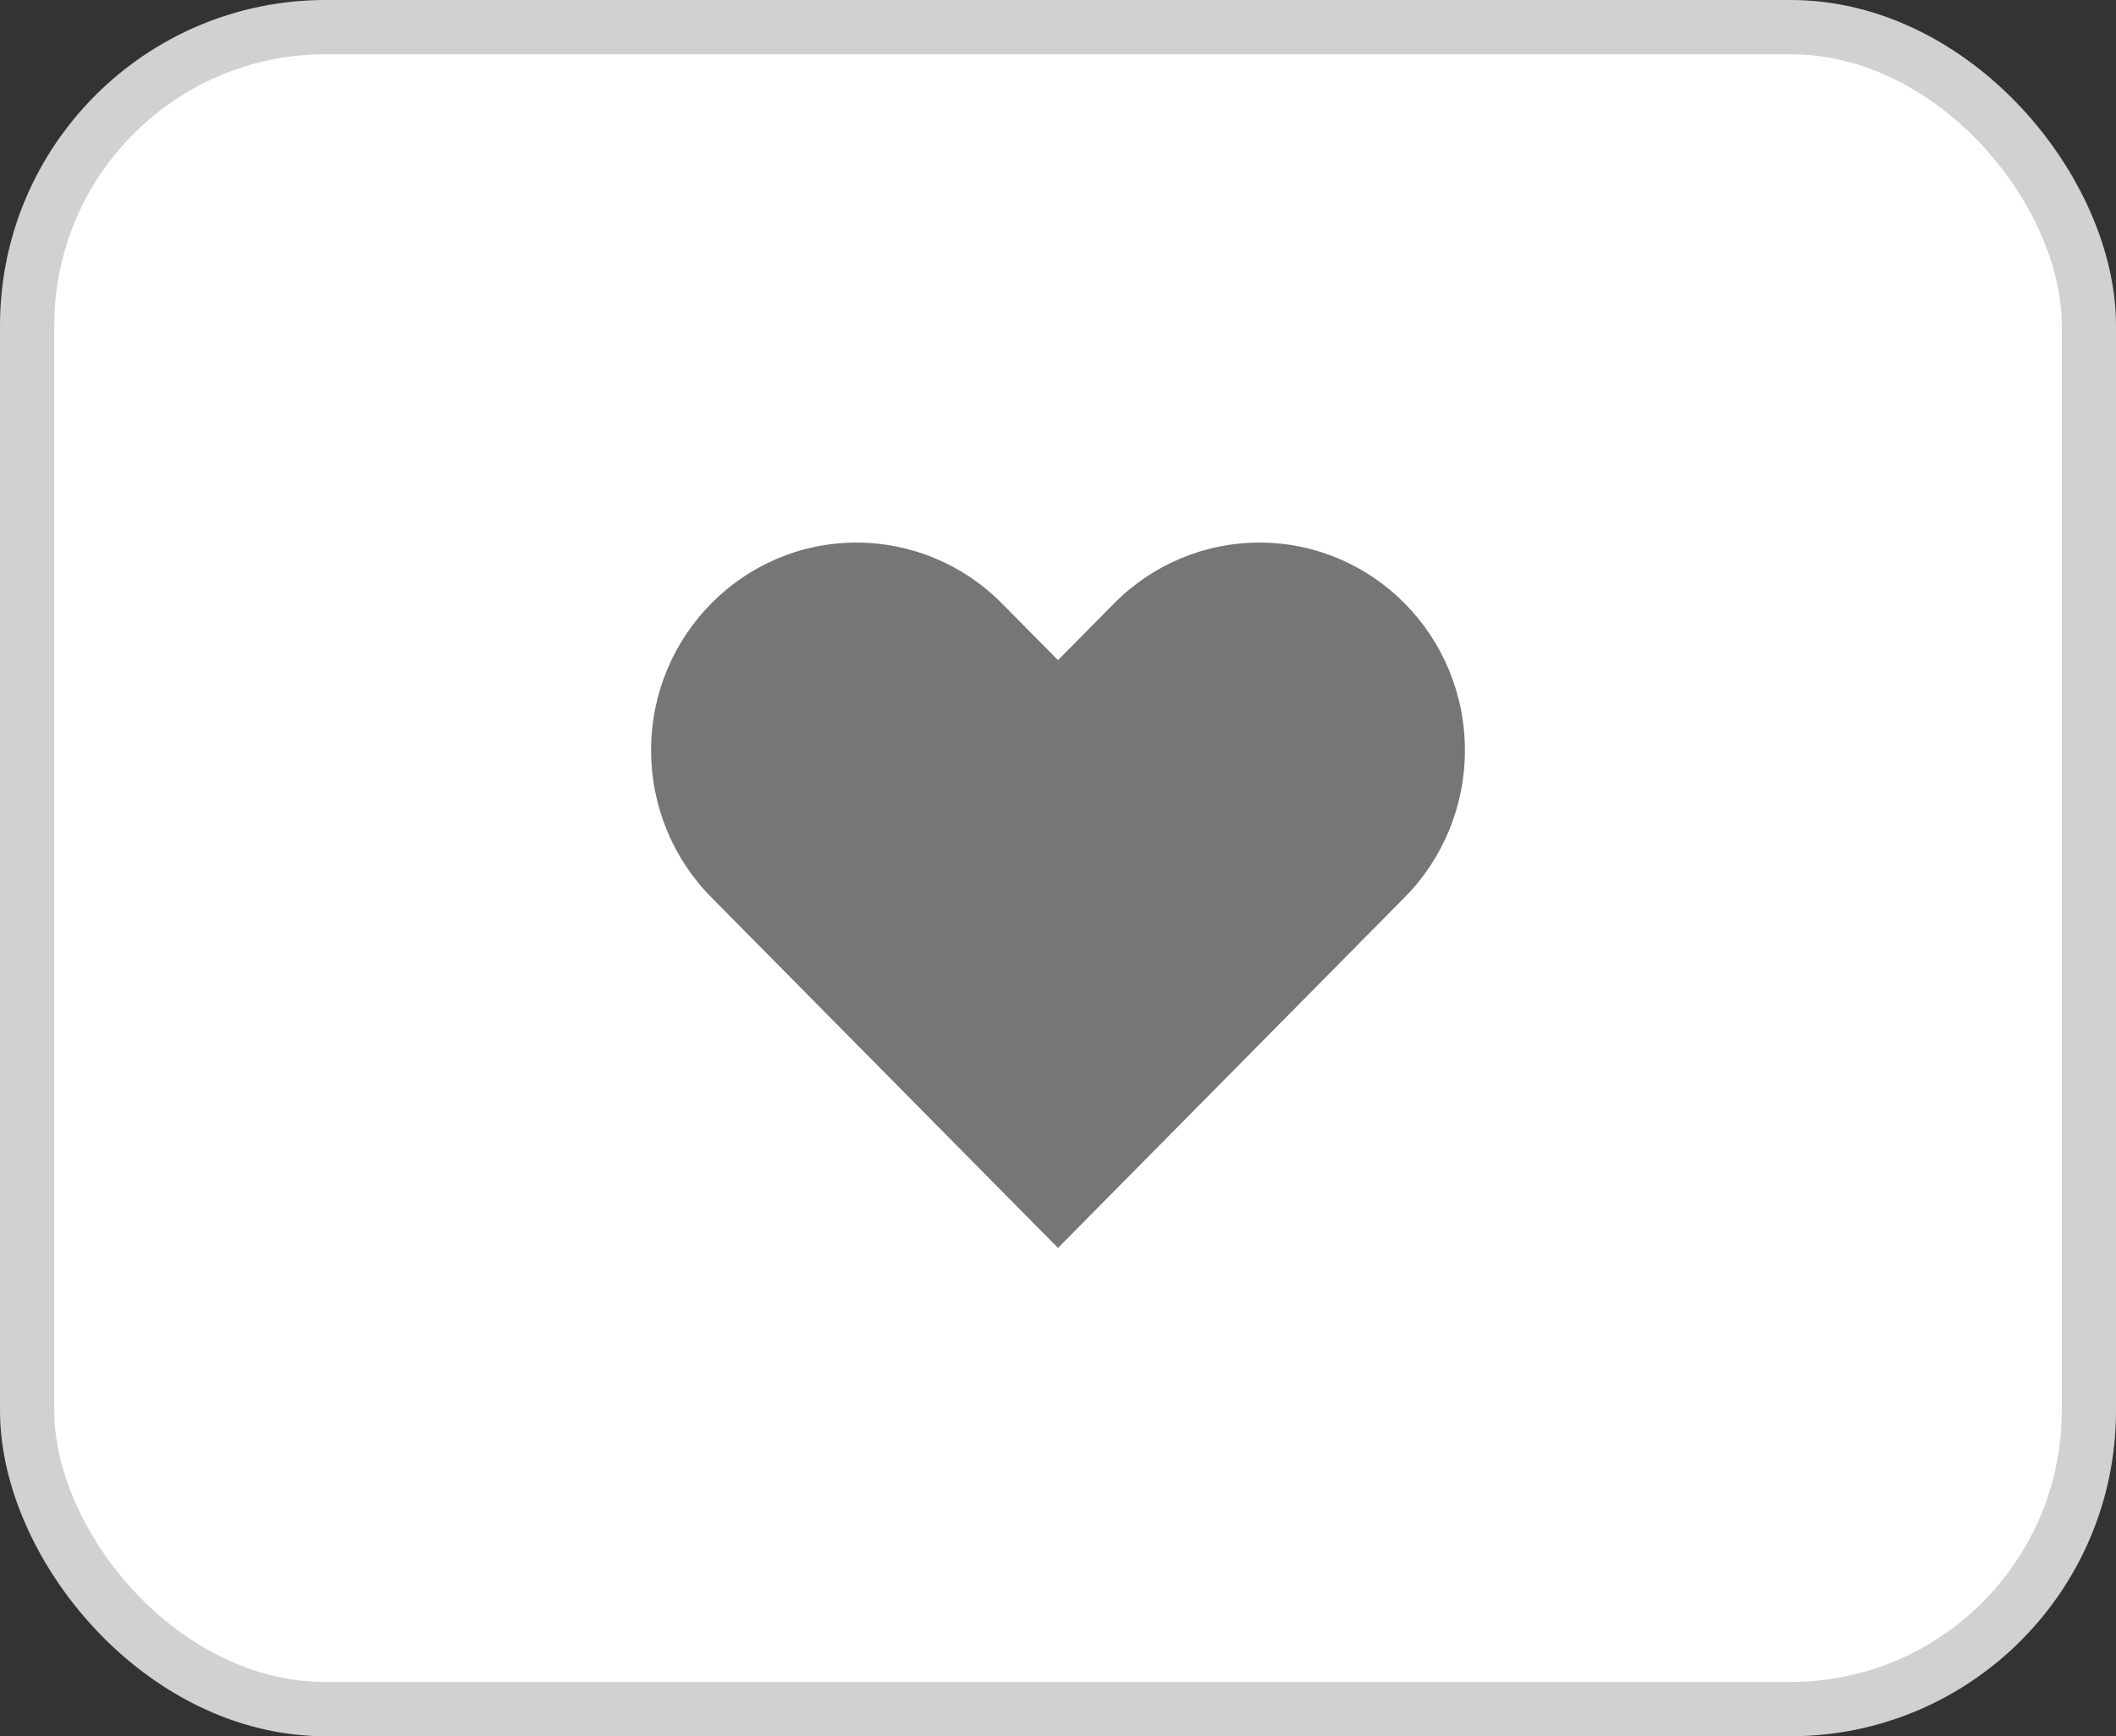 <svg width="39" height="32" viewBox="0 0 39 32" fill="none" xmlns="http://www.w3.org/2000/svg">
<rect x="0" y="0" width="39" height="32" fill="#333333" stroke="none"/>
<rect x="0.5" y="0.5" width="38" height="31" rx="5.5" fill="white" stroke="#D1D1D1"/>
<path d="M13.11 16.538L19.5 23L25.89 16.538C26.601 15.82 27 14.846 27 13.83C27 11.715 25.304 10 23.212 10C22.207 10 21.244 10.403 20.533 11.122L19.5 12.167L18.467 11.122C17.756 10.403 16.793 10 15.788 10C13.696 10 12 11.715 12 13.83C12 14.846 12.399 15.82 13.11 16.538Z" fill="#767676"/>
</svg>
